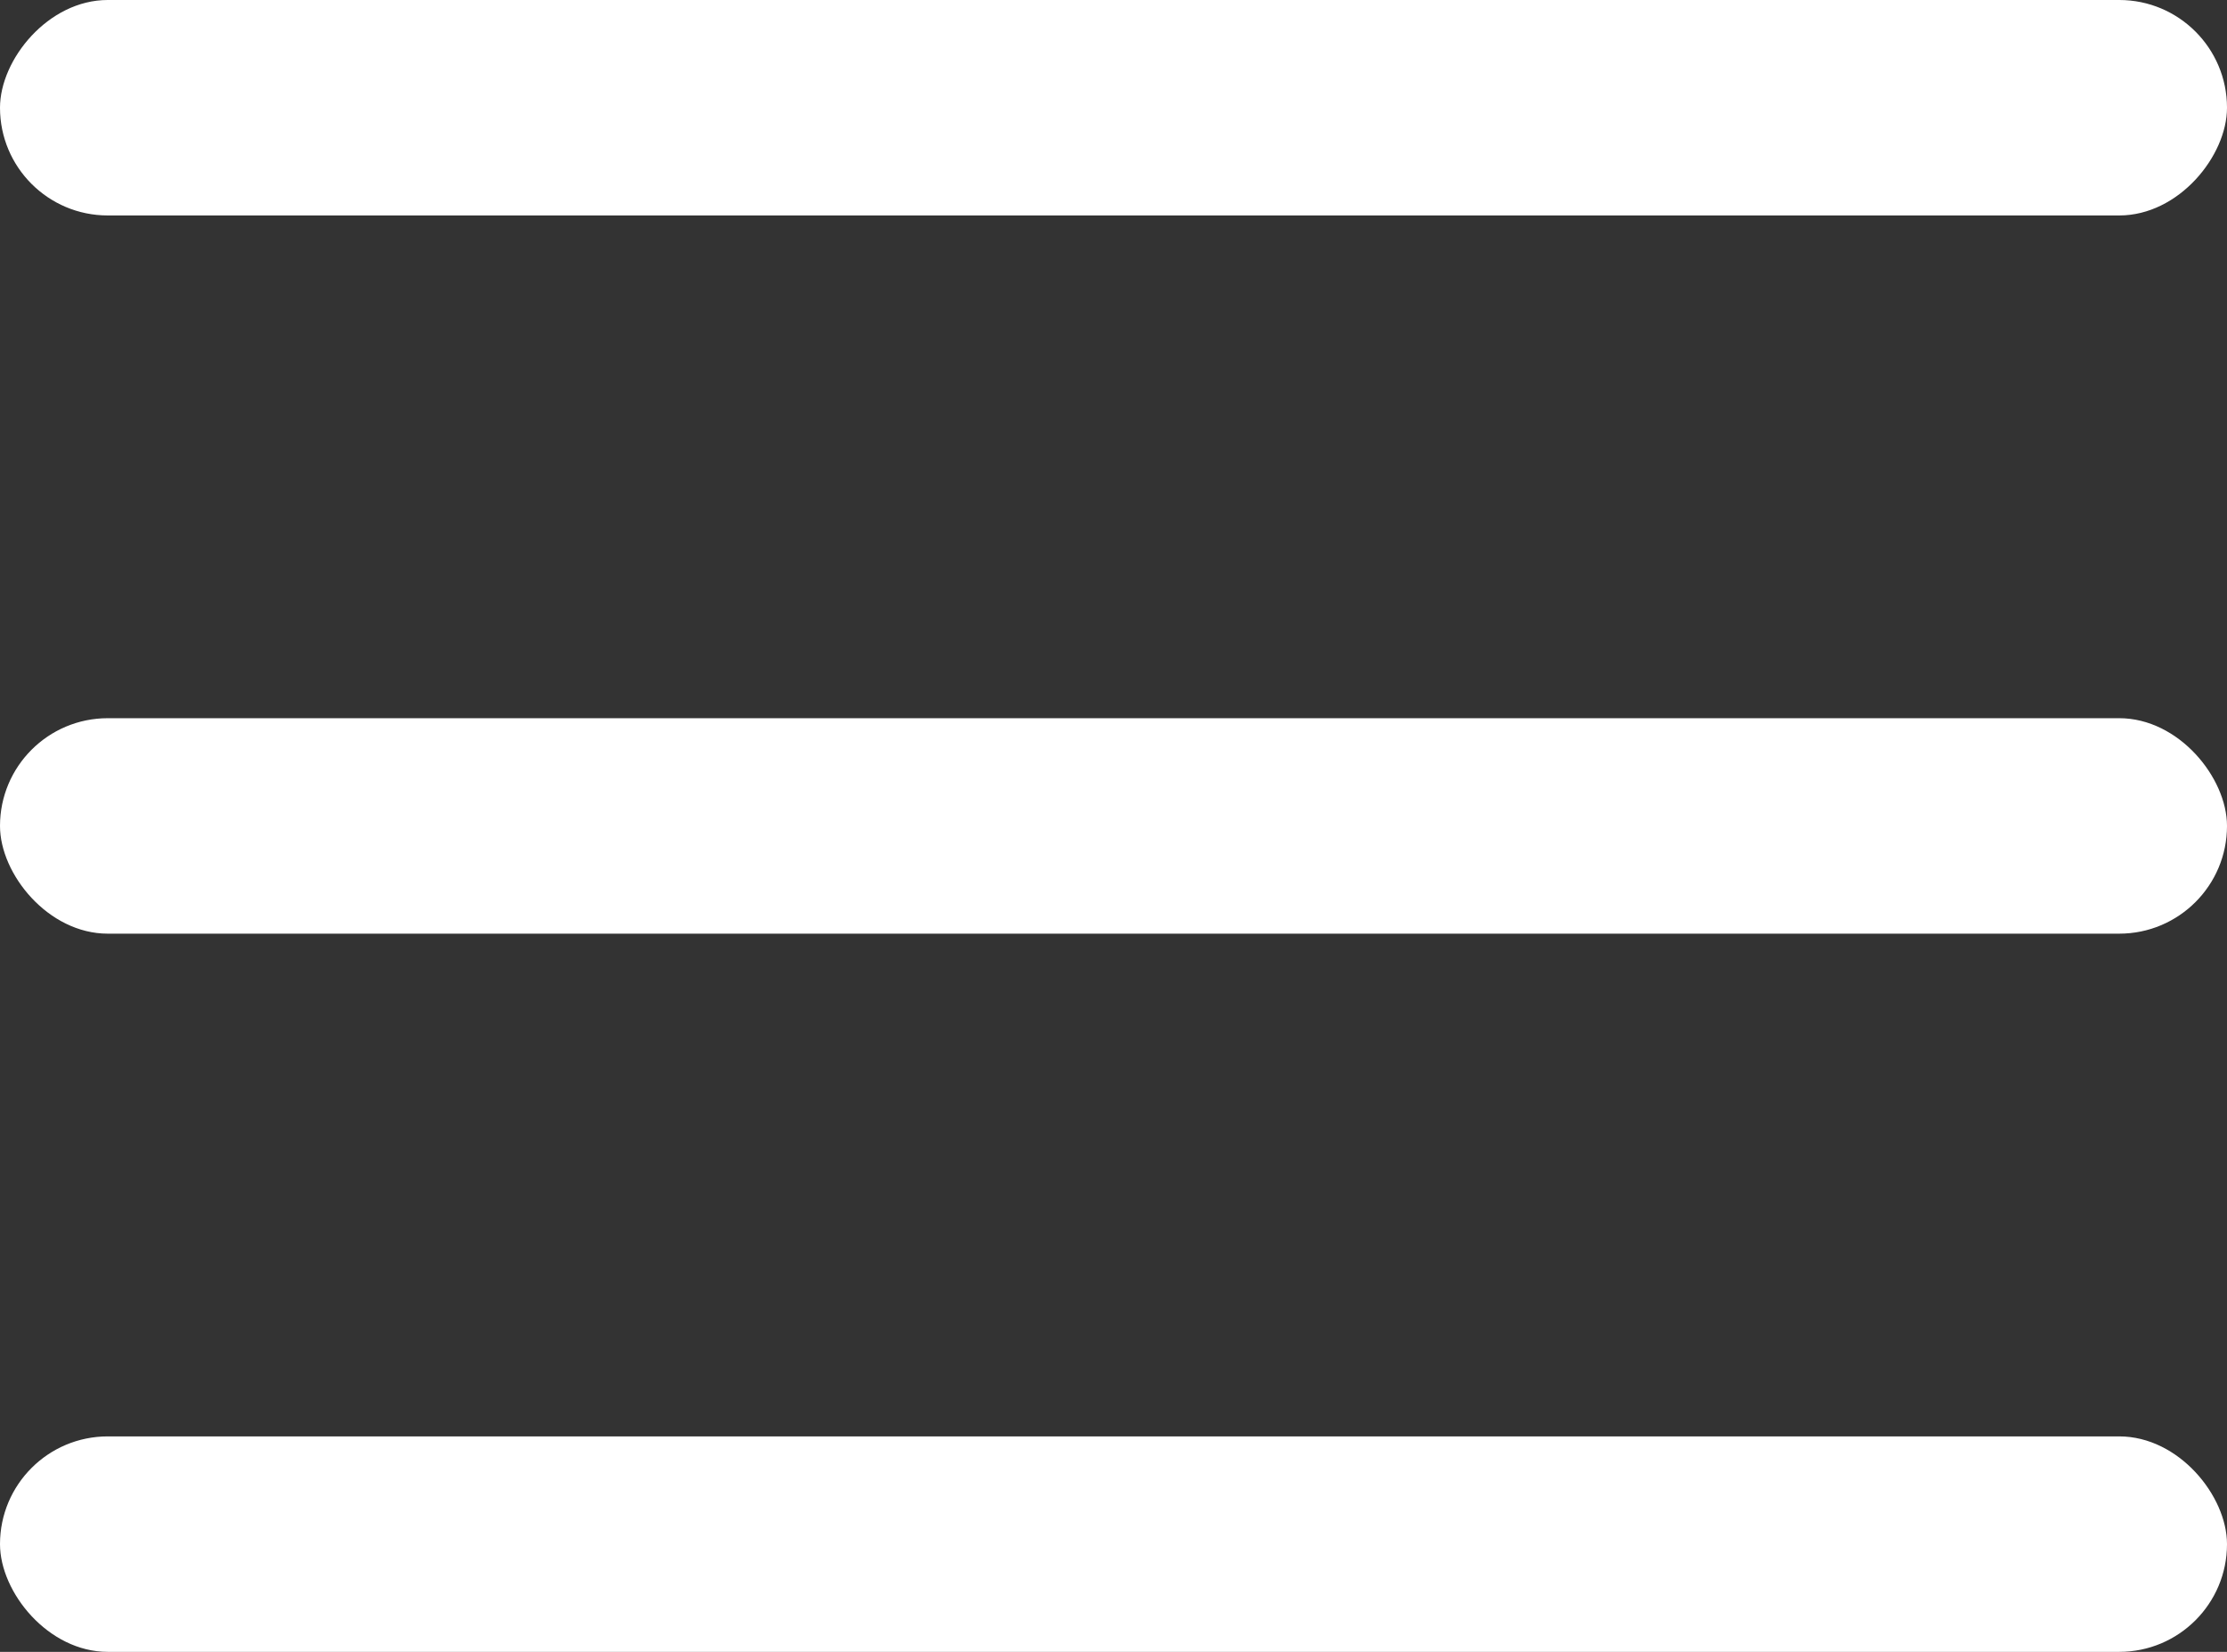 <svg width="31" height="23" viewBox="0 0 31 23" fill="none" xmlns="http://www.w3.org/2000/svg">
<rect x="0" y="0" width="31" height="23" fill="#333333" stroke="none"/>
<rect width="31" height="3" rx="1.5" transform="matrix(1 1.74846e-07 1.74846e-07 -1 0 3)" fill="url(#paint0_linear)"/>
<rect y="10" width="31" height="3" rx="1.5" fill="url(#paint1_linear)"/>
<rect y="20" width="31" height="3" rx="1.5" fill="url(#paint2_linear)"/>
<defs>
<linearGradient id="paint0_linear" x1="1.938" y1="0.281" x2="2.446" y2="5.389" gradientUnits="userSpaceOnUse">
<stop stop-color="#FFf"/>
<stop offset="1" stop-color="#fff"/>
</linearGradient>
<linearGradient id="paint1_linear" x1="1.938" y1="10.281" x2="2.446" y2="15.389" gradientUnits="userSpaceOnUse">
<stop stop-color="#FFf"/>
<stop offset="1" stop-color="#Fff"/>
</linearGradient>
<linearGradient id="paint2_linear" x1="1.938" y1="20.281" x2="2.446" y2="25.389" gradientUnits="userSpaceOnUse">
<stop stop-color="#FFf"/>
<stop offset="1" stop-color="#Fff"/>
</linearGradient>
</defs>
</svg>
